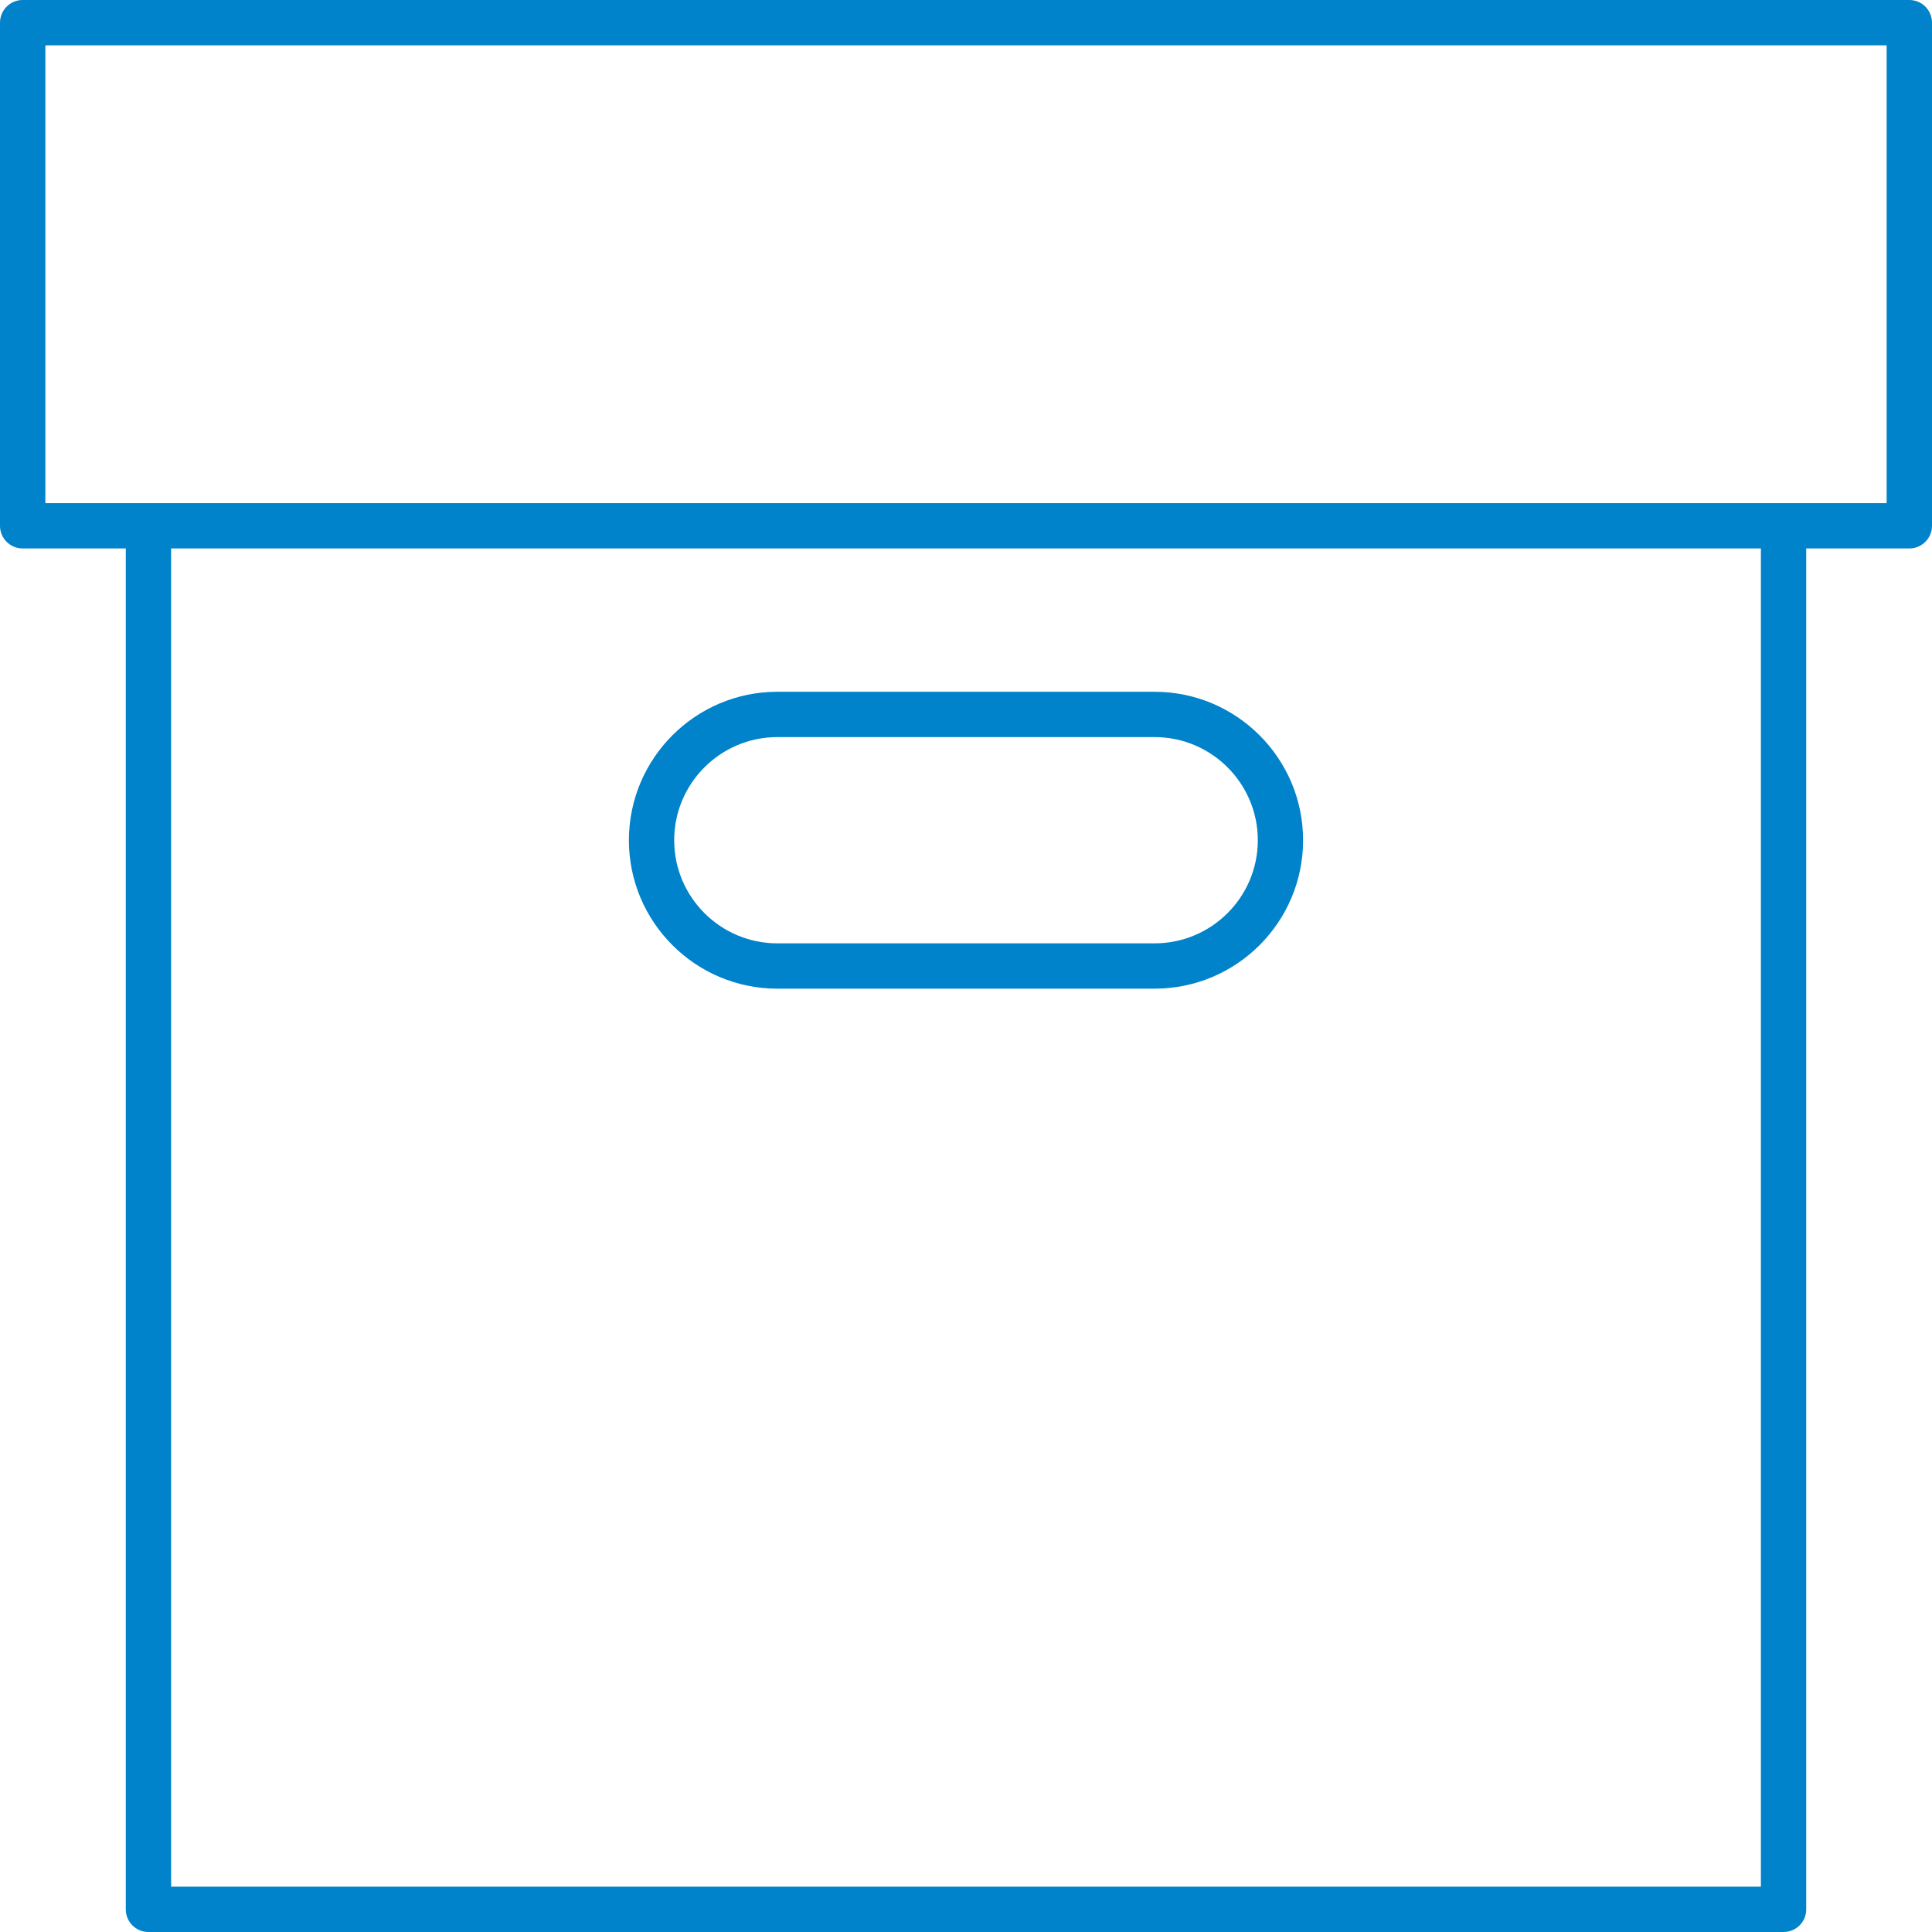 
<svg width="48px" height="48px" viewBox="0 0 48 48" version="1.1" xmlns="http://www.w3.org/2000/svg" xmlns:xlink="http://www.w3.org/1999/xlink">
    <g id="Page-1" stroke="none" stroke-width="1" fill="none" fill-rule="evenodd">
        <g id="Desktop-HD" transform="translate(-239, -1394)" fill="#0083CA">
            <g id="value-props" transform="translate(-1, 1105)">
                <path d="M259.312,307.313 C257.9,307.313 256.75,308.462 256.75,309.876 C256.75,311.288 257.9,312.437 259.312,312.437 L268.687,312.437 C270.1,312.437 271.25,311.288 271.25,309.876 C271.25,308.462 270.1,307.313 268.687,307.313 L259.312,307.313 Z M243.687,301.5 L284.311,301.5 L286.873,301.5 L286.873,290.127 L241.127,290.127 L241.127,301.5 L243.687,301.5 Z M284.875,302.626 L284.875,336.438 C284.875,336.748 284.624,337 284.311,337 L243.687,337 C243.376,337 243.125,336.748 243.125,336.438 L243.125,302.626 L240.562,302.626 C240.252,302.626 240,302.375 240,302.064 L240,289.564 C240,289.252 240.252,289 240.562,289 L287.436,289 C287.748,289 288,289.252 288,289.564 L288,302.064 C288,302.375 287.748,302.626 287.436,302.626 L284.875,302.626 Z M283.749,302.626 L244.251,302.626 L244.251,335.873 L283.749,335.873 L283.749,302.626 Z M268.687,313.563 L259.312,313.563 C257.278,313.563 255.625,311.909 255.625,309.876 C255.625,307.842 257.278,306.187 259.312,306.187 L268.687,306.187 C270.721,306.187 272.375,307.842 272.375,309.876 C272.375,311.909 270.721,313.563 268.687,313.563 Z" id="Fill-4"></path>
            </g>
        </g>
    </g>
</svg>